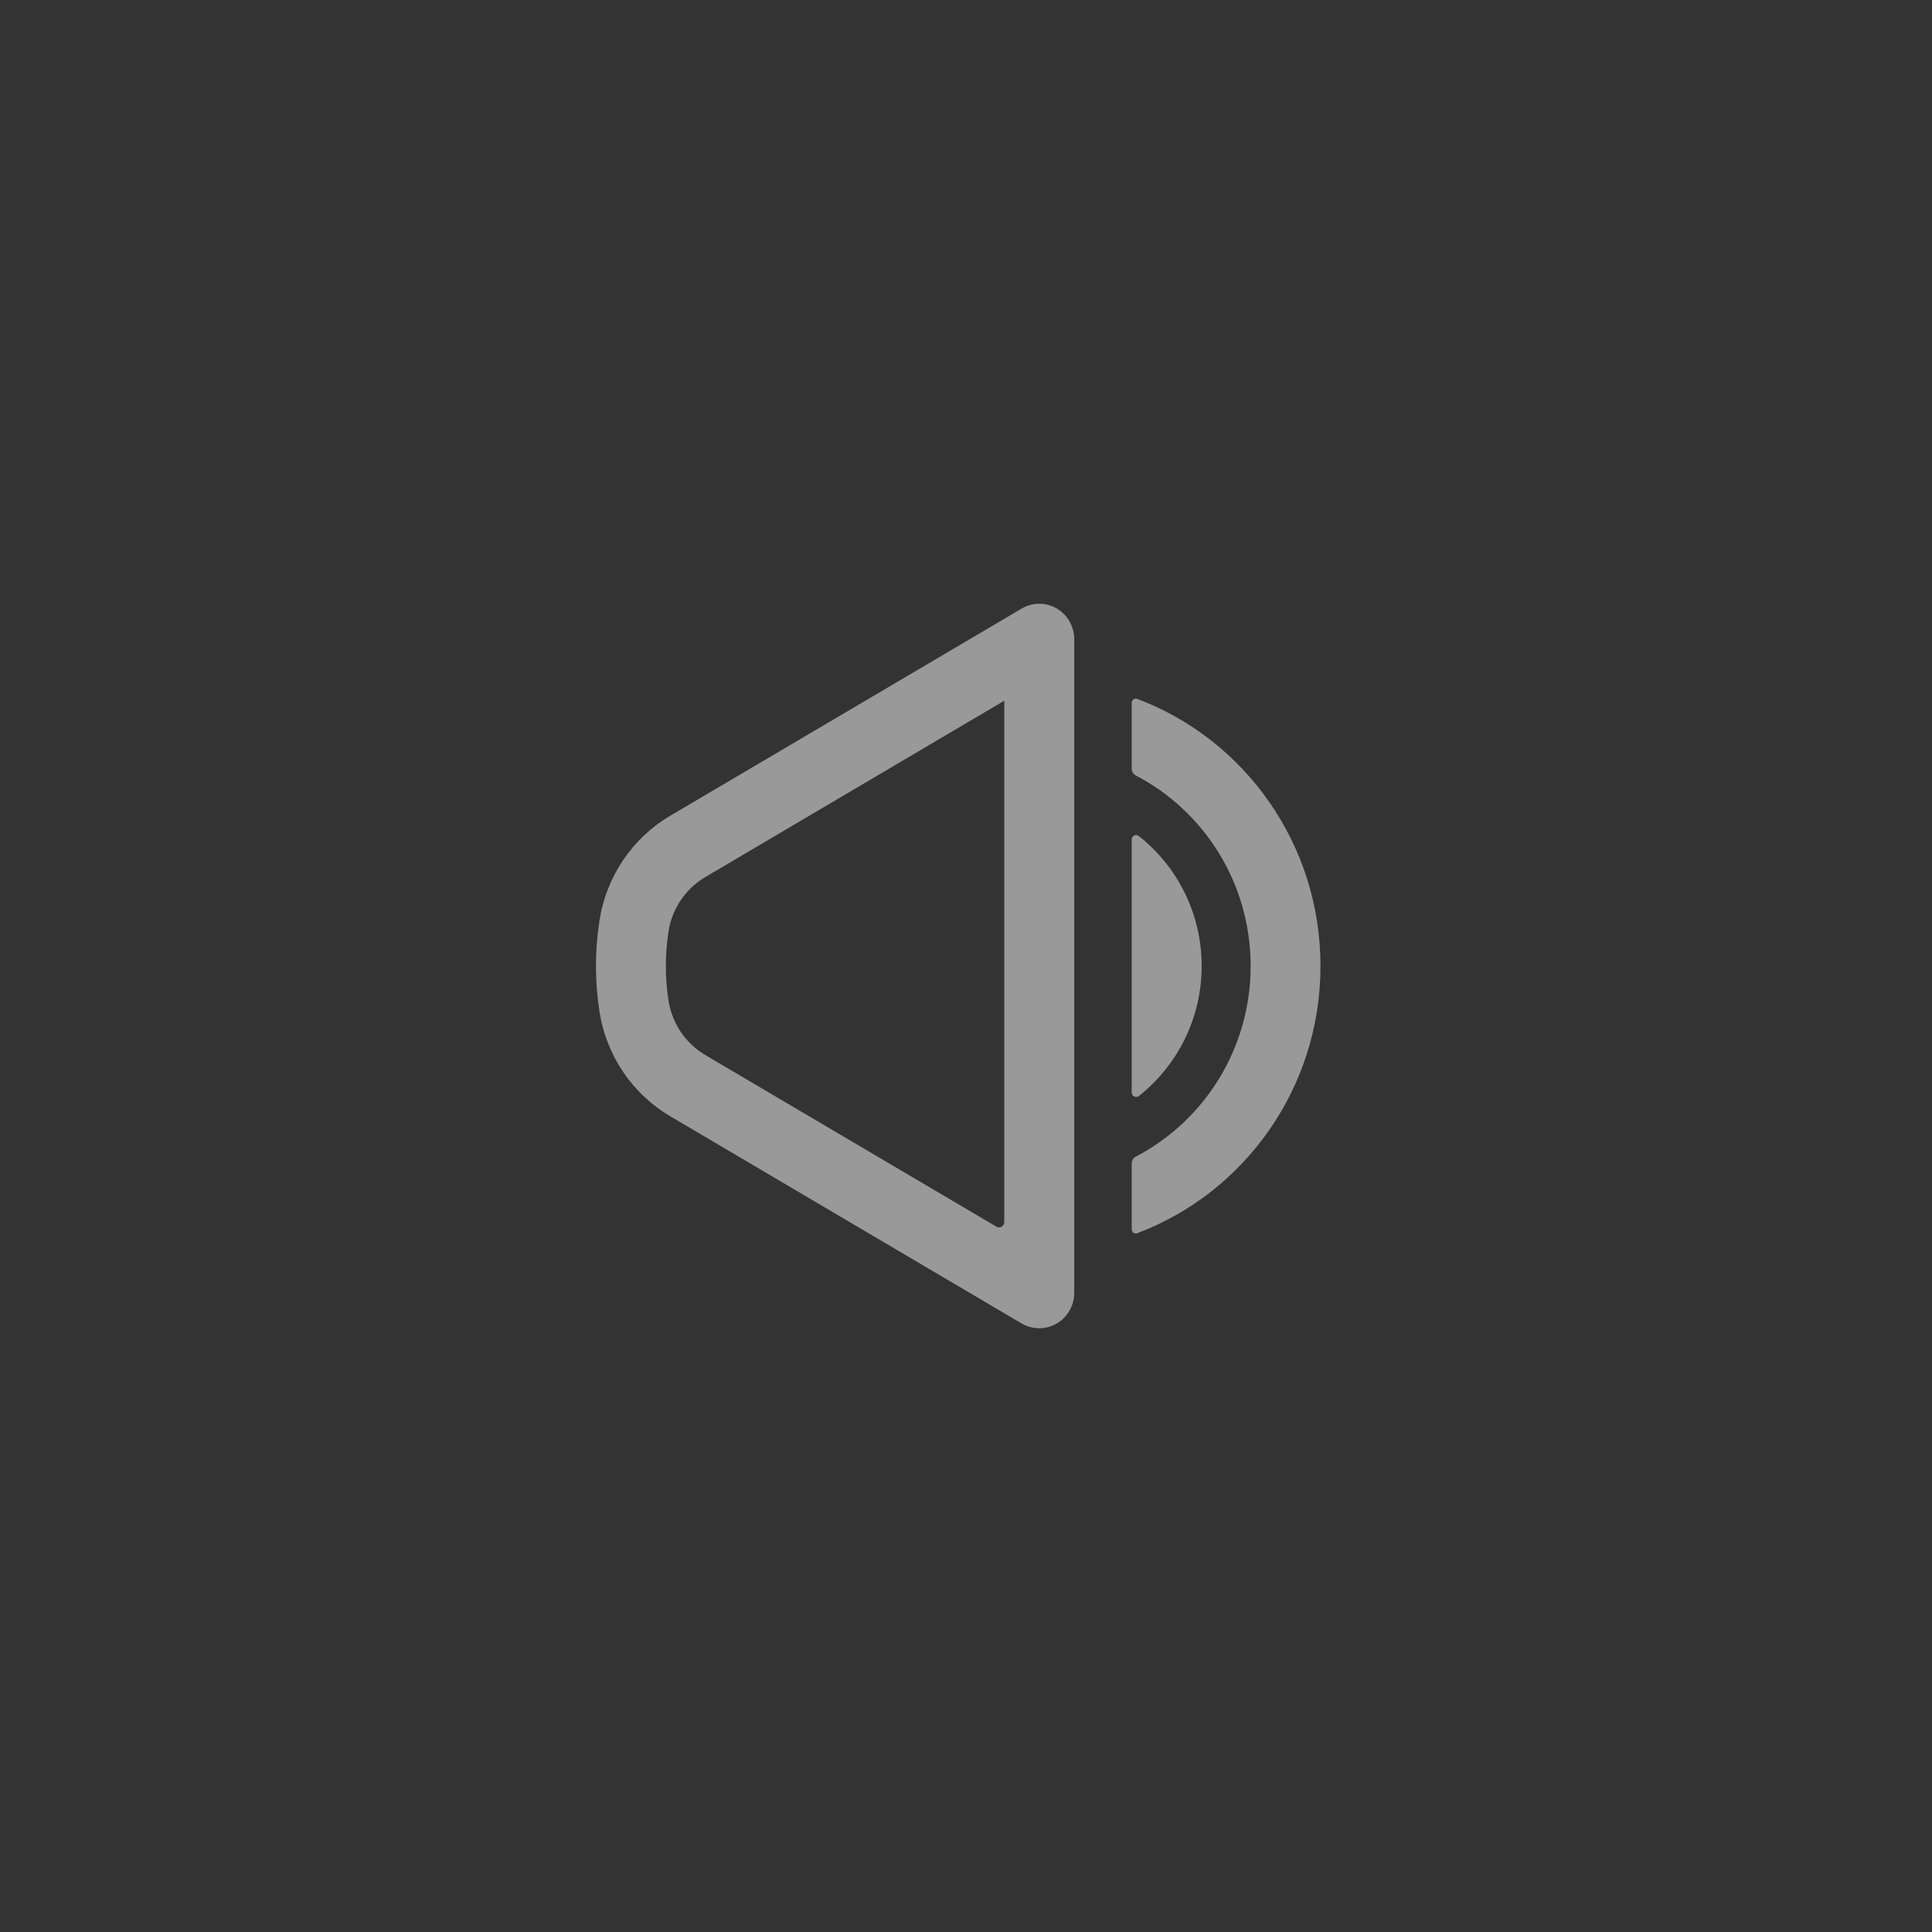 <svg width="48" height="48" viewBox="0 0 48 48" fill="none" xmlns="http://www.w3.org/2000/svg">
<rect x="0" y="0" width="48" height="48" fill="#333333" stroke="none"/>
<path fill-rule="evenodd" clip-rule="evenodd" d="M14.879 22.978C14.777 23.686 14.783 24.41 14.893 25.125C15.06 26.219 15.706 27.175 16.652 27.733C19.244 29.261 25.383 32.882 25.383 32.882C25.653 33.039 25.984 33.039 26.255 32.882C26.522 32.726 26.689 32.436 26.689 32.123V15.88C26.689 15.566 26.522 15.274 26.255 15.117C25.984 14.96 25.653 14.96 25.383 15.12C25.383 15.12 19.244 18.738 16.652 20.267C15.706 20.825 15.06 21.784 14.893 22.878L14.879 22.978ZM28.117 17.46C28.117 17.427 28.132 17.394 28.162 17.376C28.189 17.355 28.224 17.351 28.254 17.363C30.914 18.364 32.807 20.96 32.807 24C32.807 27.042 30.914 29.635 28.254 30.639C28.224 30.651 28.189 30.645 28.162 30.627C28.135 30.606 28.117 30.576 28.117 30.543C28.117 30.175 28.117 29.231 28.117 28.902C28.117 28.833 28.156 28.767 28.218 28.737C29.912 27.853 31.072 26.062 31.072 24C31.072 21.937 29.912 20.149 28.218 19.266C28.156 19.233 28.117 19.17 28.117 19.097C28.117 18.768 28.117 17.825 28.117 17.46ZM16.608 23.156V23.149C16.694 22.58 17.033 22.079 17.524 21.79L24.951 17.409C24.951 17.409 24.951 28.595 24.951 30.359C24.951 30.407 24.927 30.452 24.886 30.476C24.844 30.5 24.797 30.5 24.755 30.476C22.767 29.303 19.306 27.265 17.524 26.213C17.033 25.924 16.694 25.423 16.608 24.853C16.521 24.289 16.521 23.713 16.608 23.149V23.156ZM28.117 20.858C28.117 20.816 28.141 20.777 28.177 20.759C28.215 20.74 28.26 20.744 28.293 20.771C29.242 21.518 29.855 22.688 29.855 24C29.855 25.314 29.242 26.481 28.293 27.232C28.26 27.256 28.215 27.259 28.177 27.241C28.141 27.223 28.117 27.184 28.117 27.145C28.117 26.131 28.117 21.871 28.117 20.858ZM14.879 22.975L14.891 22.884C14.888 22.914 14.882 22.945 14.879 22.975L14.843 23.207L14.879 22.978V22.975Z" fill="white" fill-opacity="0.5"/>
</svg>
